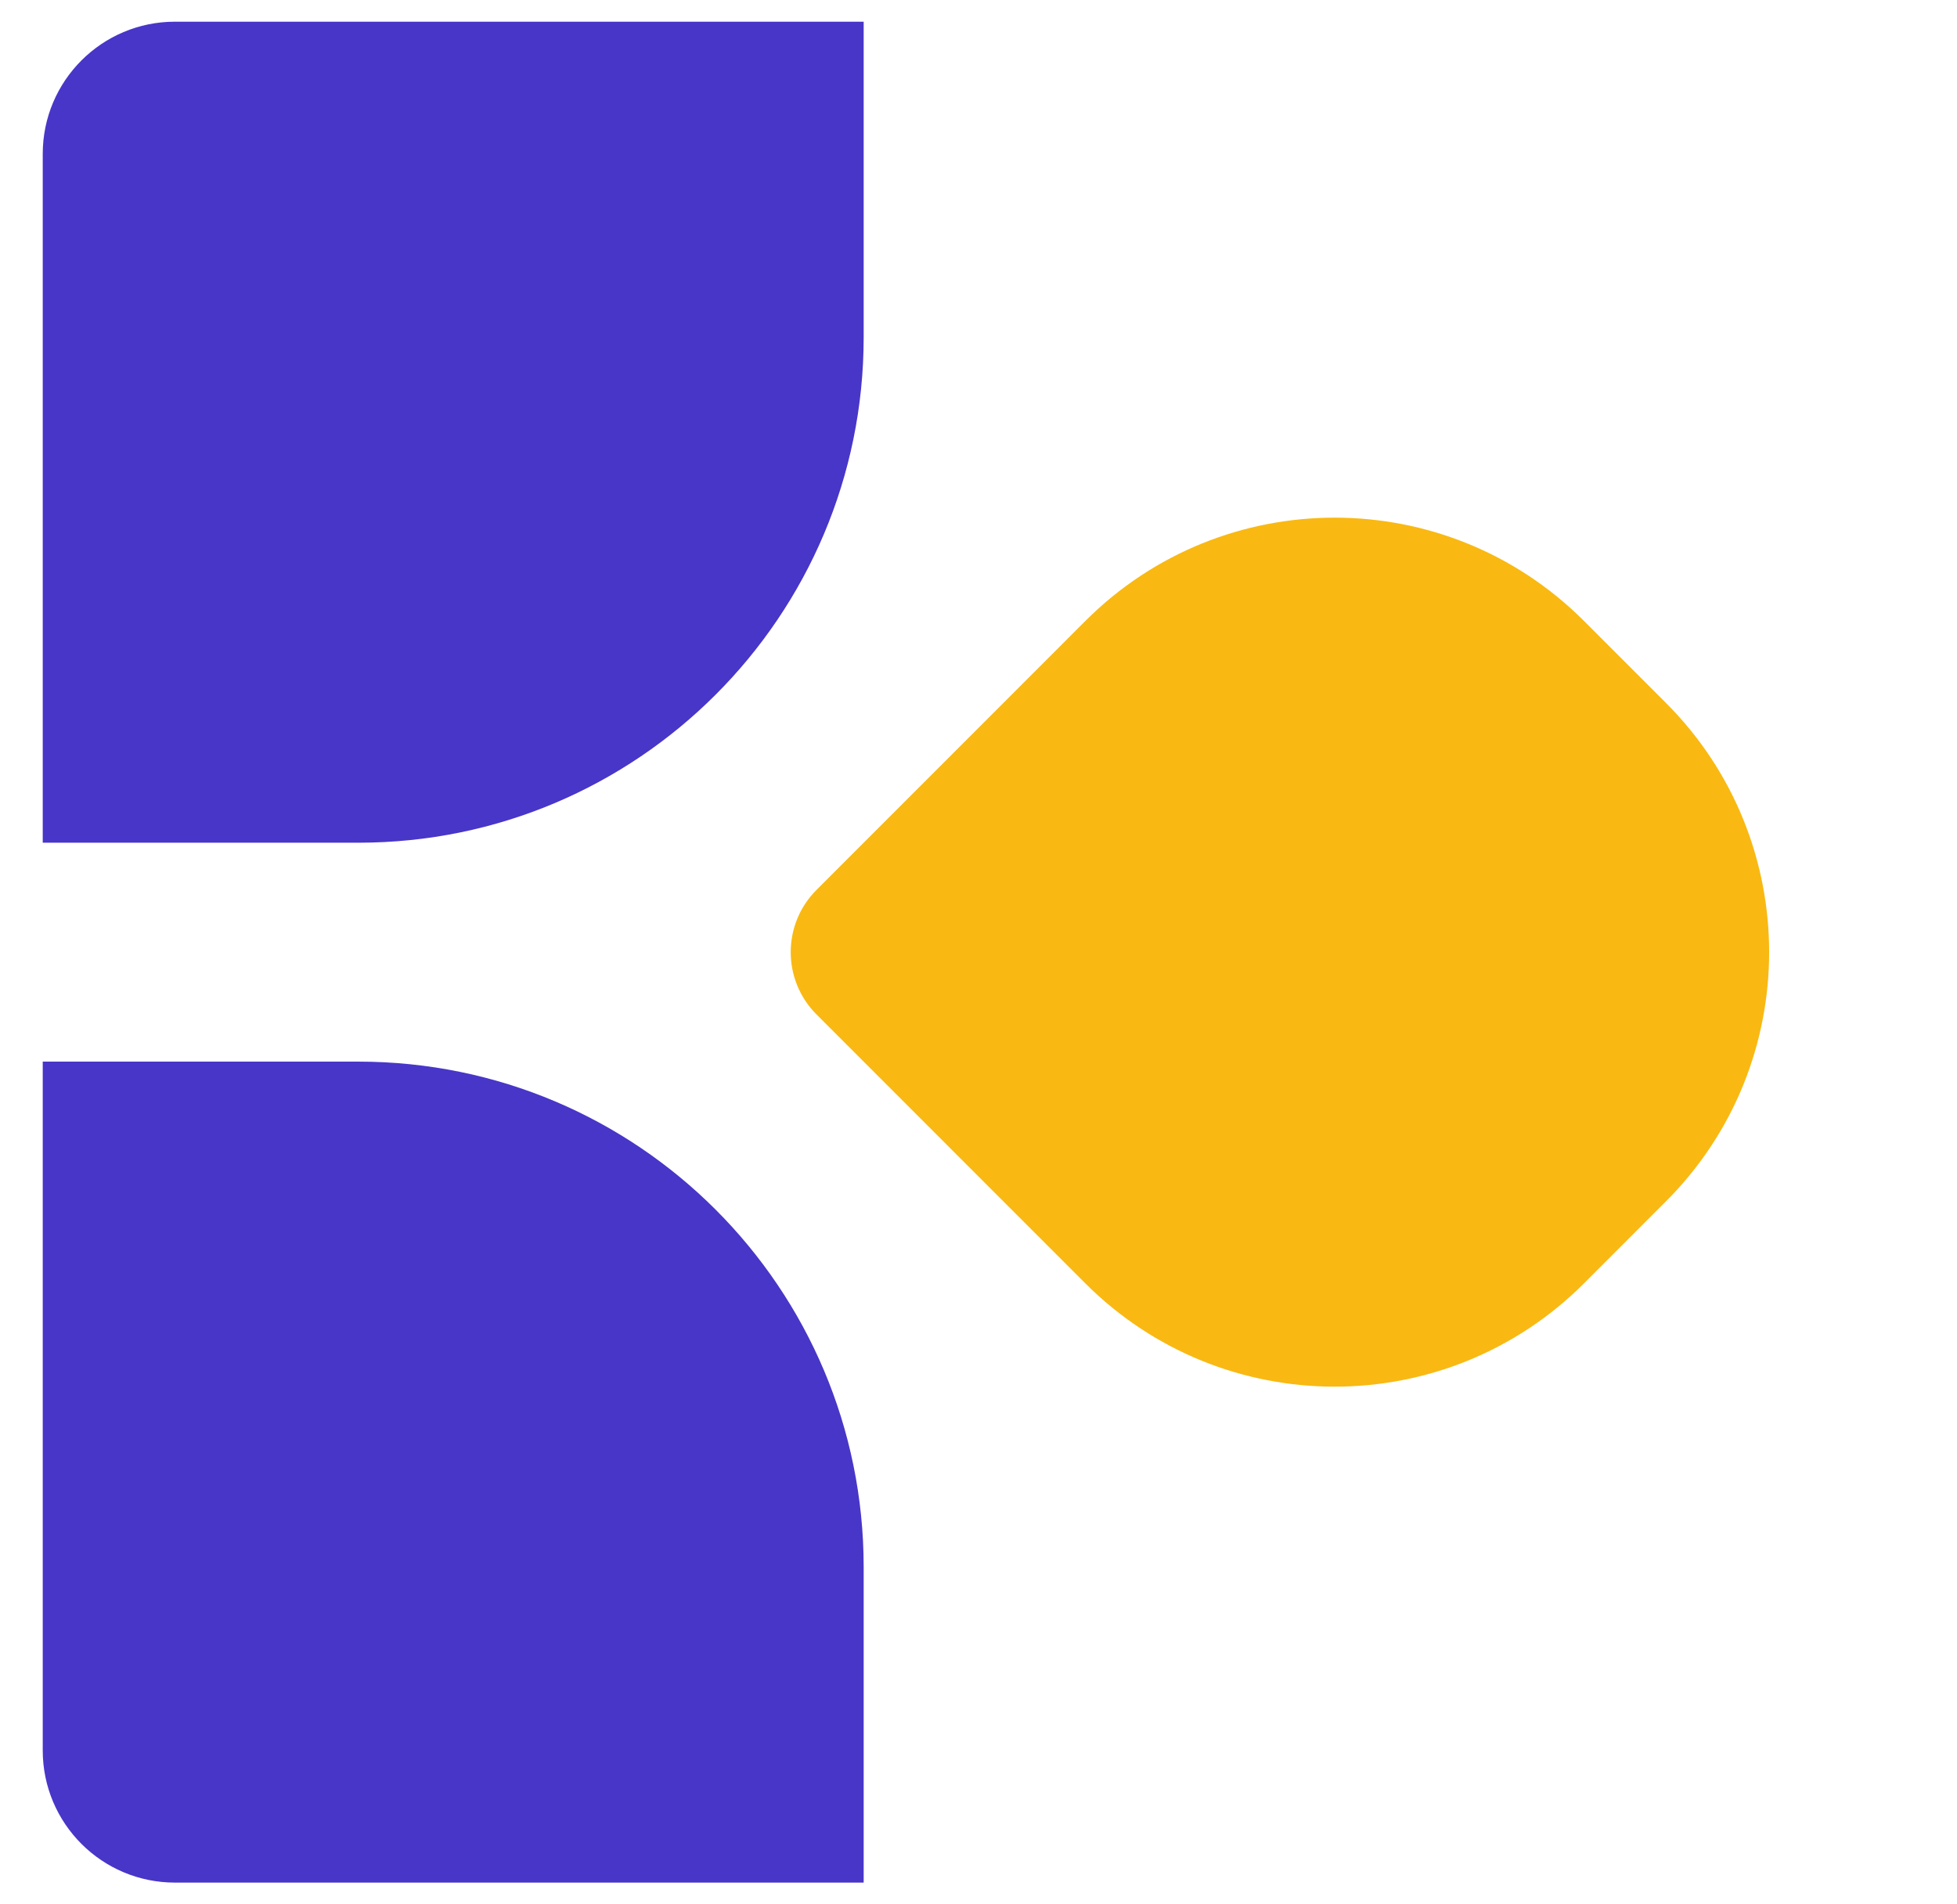 <svg width="37" height="36" viewBox="0 0 37 36" fill="none" xmlns="http://www.w3.org/2000/svg">
<path d="M0.808 20.069H6.774C12.051 20.069 16.329 24.347 16.329 29.624V35.589H3.308C1.927 35.589 0.808 34.471 0.808 33.09V20.069Z" fill="#4836C8"/>
<path d="M0.808 15.931L0.808 2.909C0.808 1.529 1.927 0.41 3.308 0.41L16.329 0.41L16.329 6.376C16.329 11.653 12.051 15.931 6.774 15.931L0.808 15.931Z" fill="#4836C8"/>
<path d="M15.438 19.178C14.787 18.527 14.787 17.472 15.438 16.822L20.521 11.738C23.124 9.135 27.344 9.135 29.947 11.738L31.496 13.287C34.099 15.89 34.099 20.11 31.496 22.712L29.947 24.262C27.344 26.864 23.124 26.864 20.521 24.262L15.438 19.178Z" fill="#F9B912"/>
</svg>
